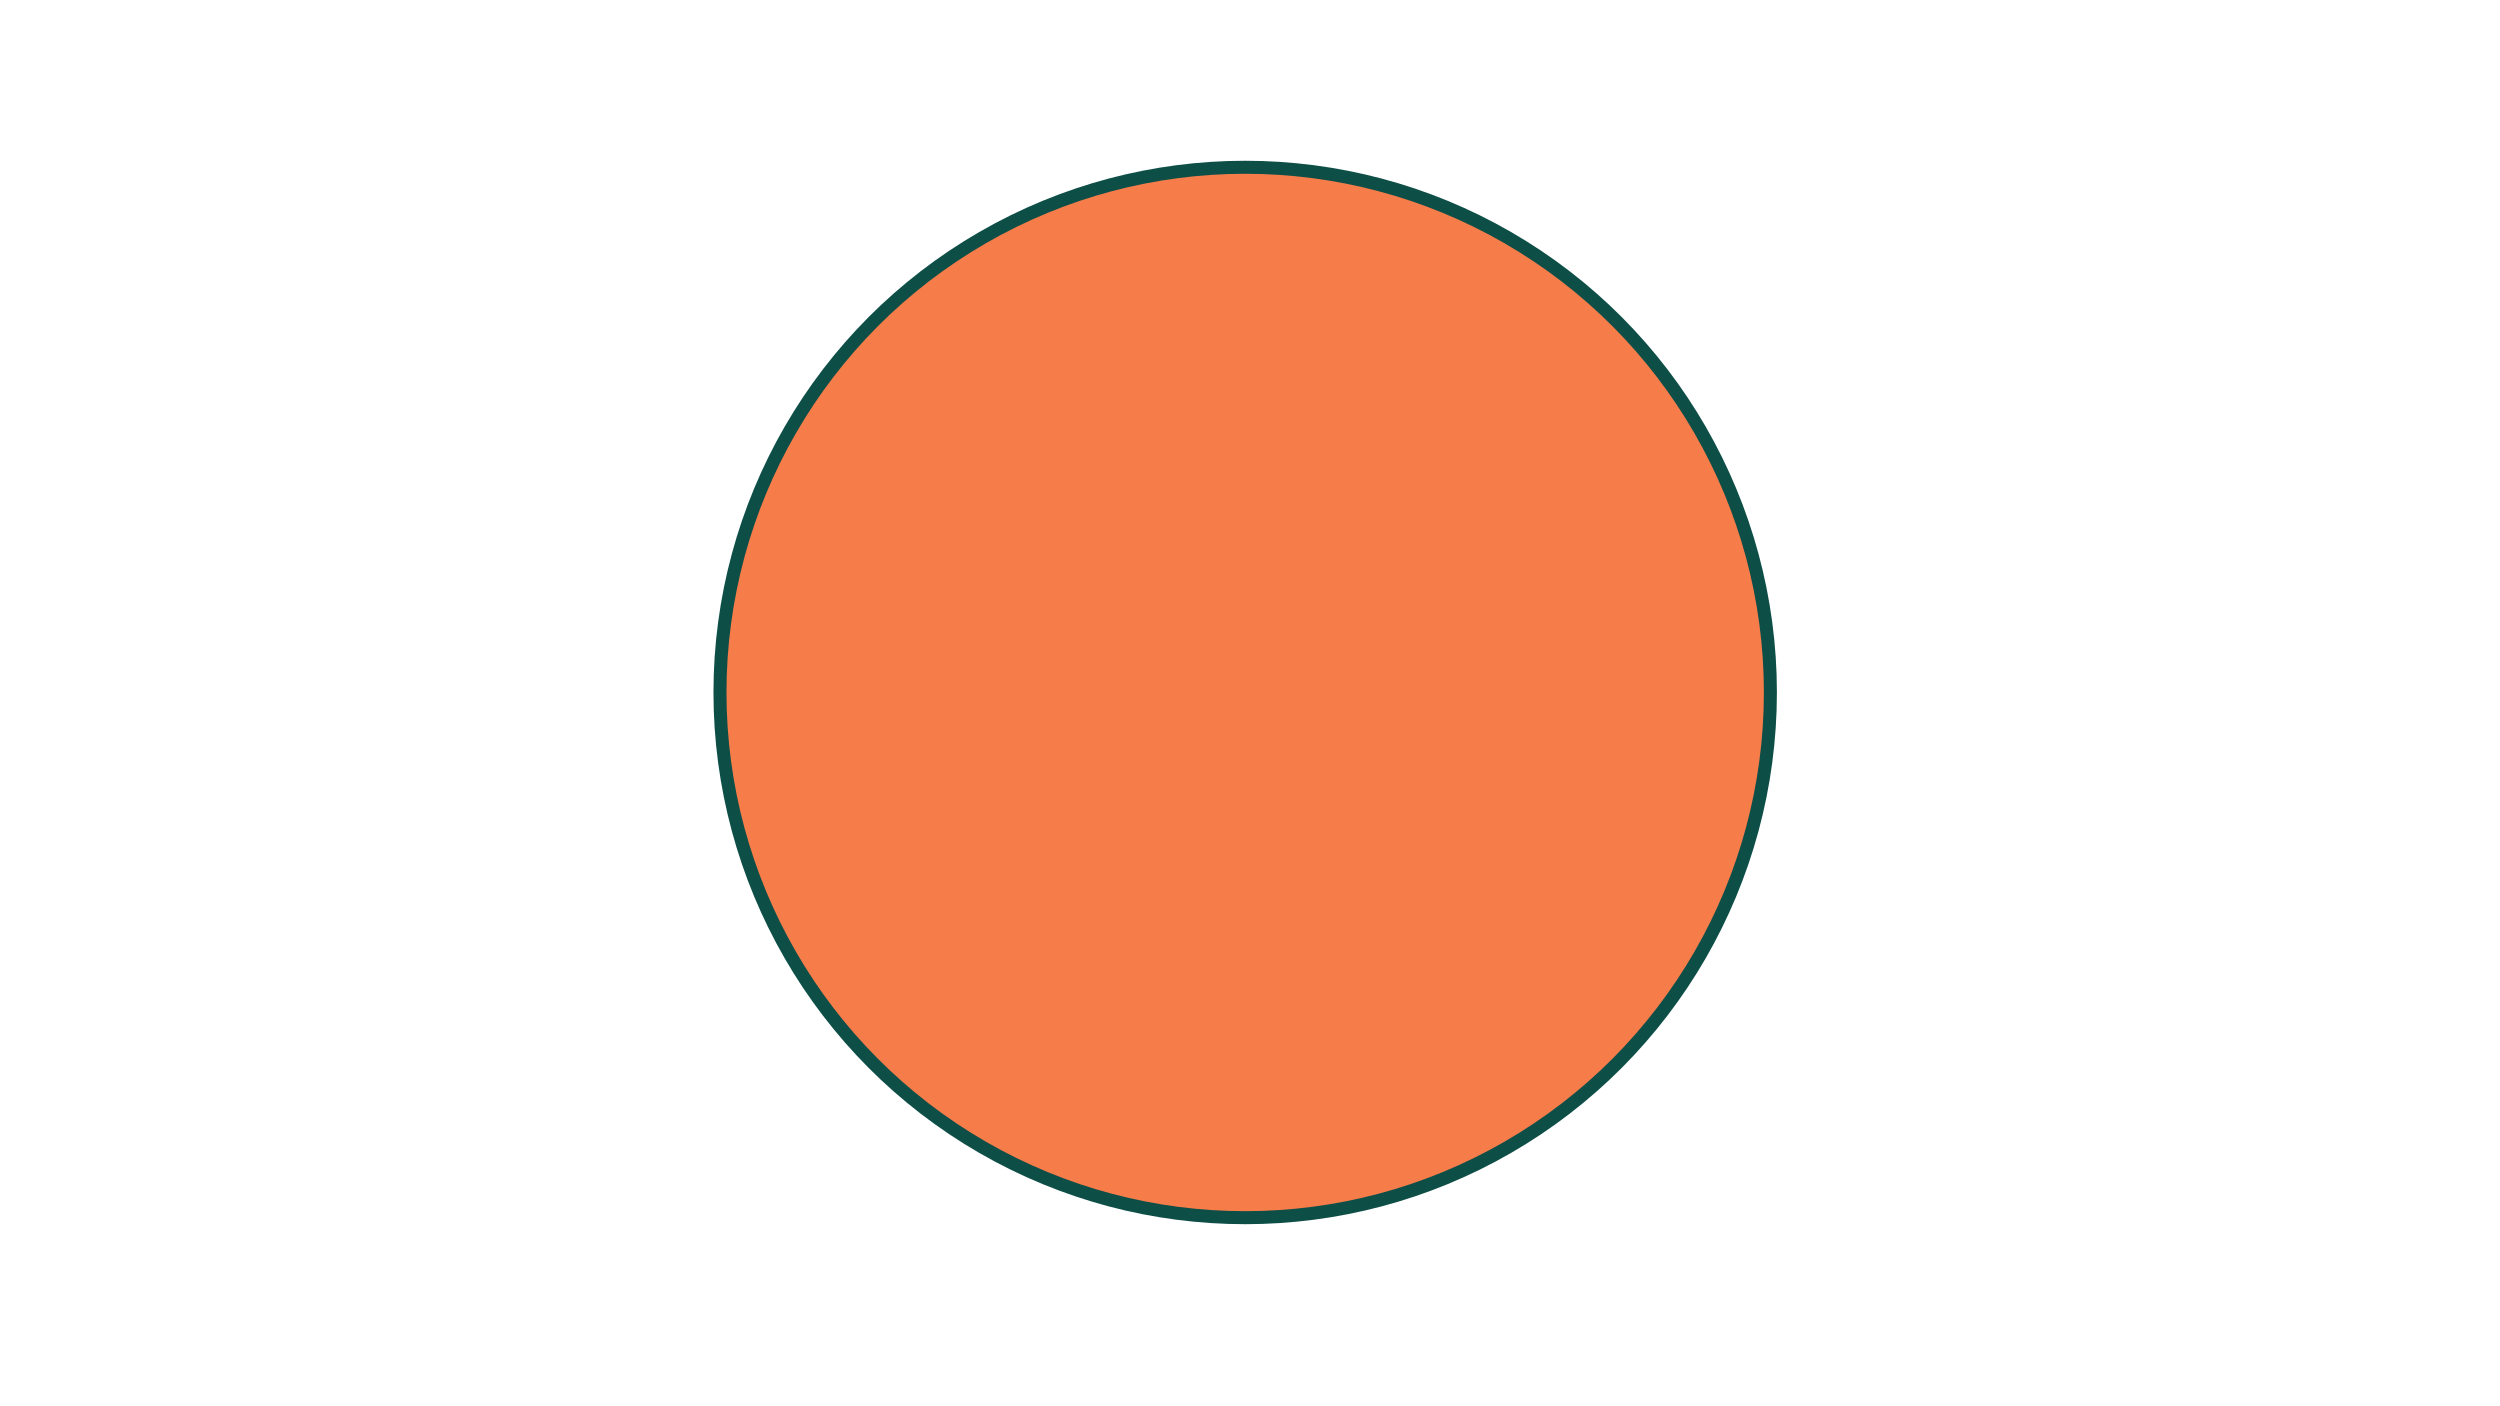<?xml version="1.0" encoding="UTF-8"?>
<svg id="Layer_1" data-name="Layer 1" xmlns="http://www.w3.org/2000/svg" viewBox="0 0 1920 1080">
  <defs>
    <style>
      .cls-1 {
        fill: #f67c4a;
        stroke: #0d4e47;
        stroke-miterlimit: 10;
        stroke-width: 10px;
      }
    </style>
  </defs>
  <circle class="cls-1" cx="956.3" cy="531.82" r="403.36"/>
</svg>